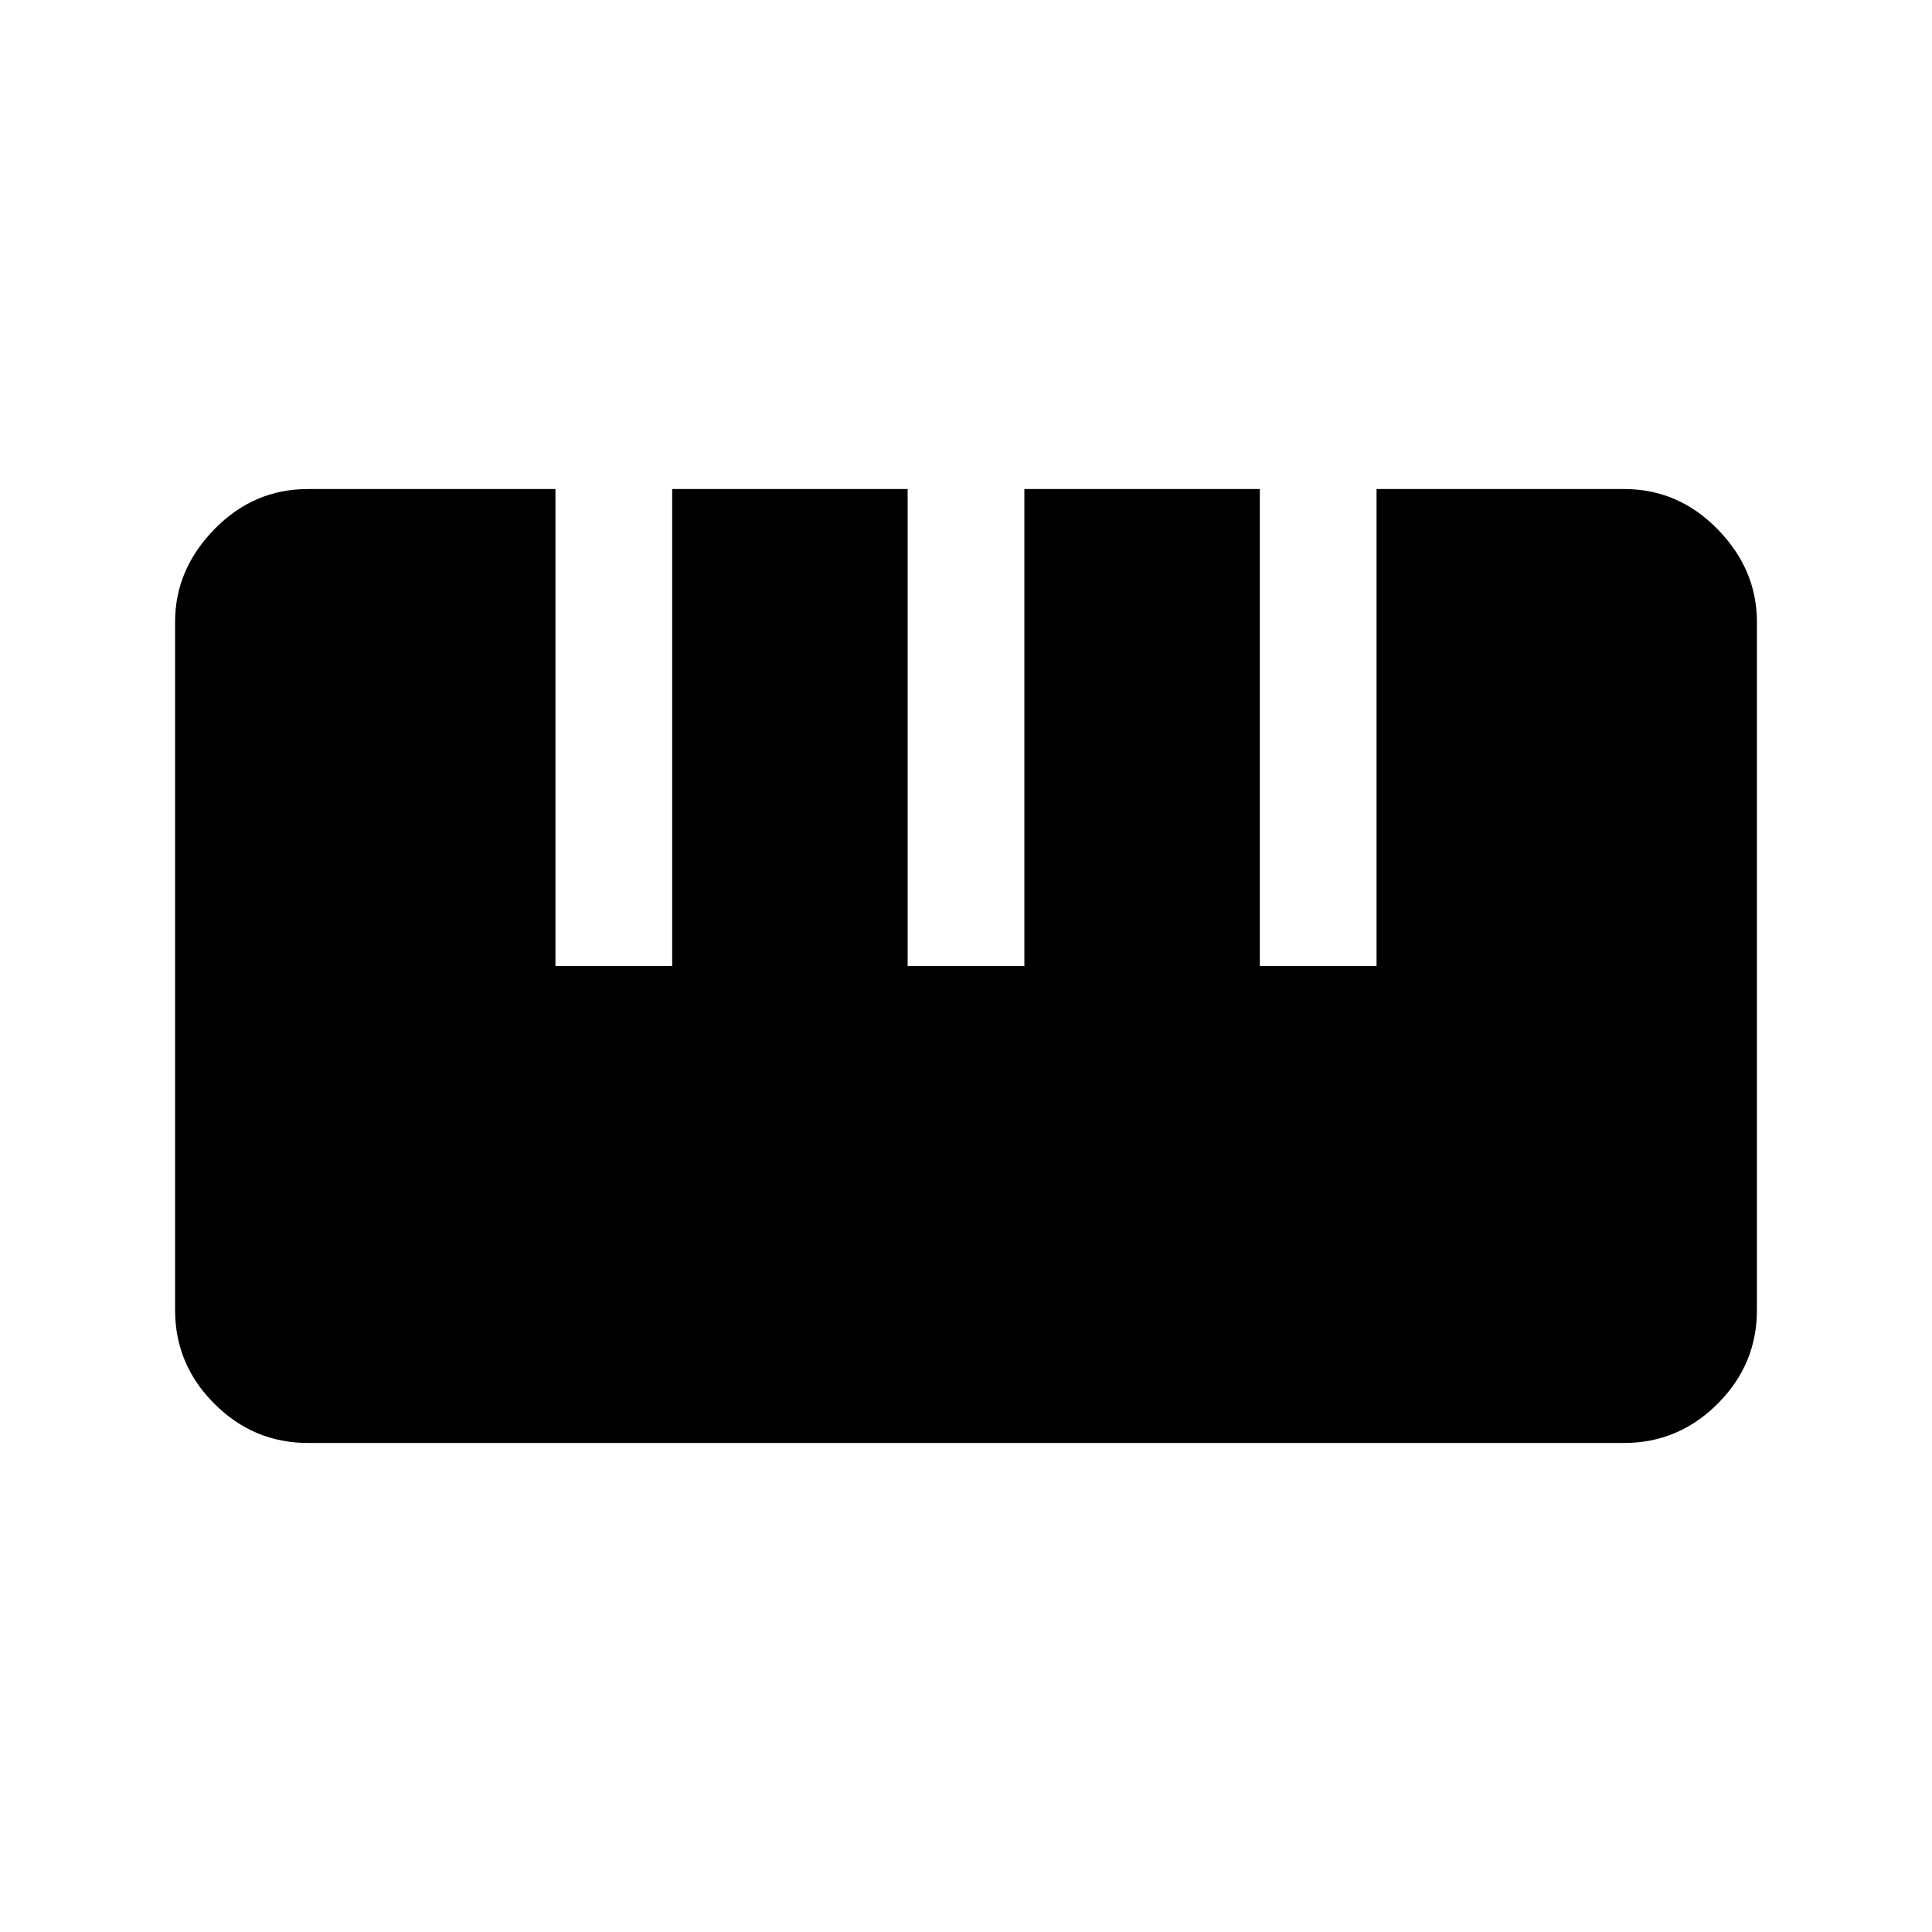 <svg xmlns="http://www.w3.org/2000/svg" height="48" width="48"><path d="M7.65 35.85q-1.35 0-2.325-.975-.975-.975-.975-2.325v-17.1q0-1.3.975-2.3.975-1 2.325-1h6.15V24h2.9V12.15h5.85V24h2.9V12.15h5.85V24h2.9V12.15h6.15q1.35 0 2.325 1 .975 1 .975 2.3v17.1q0 1.35-.975 2.325-.975.975-2.325.975Z"/></svg>